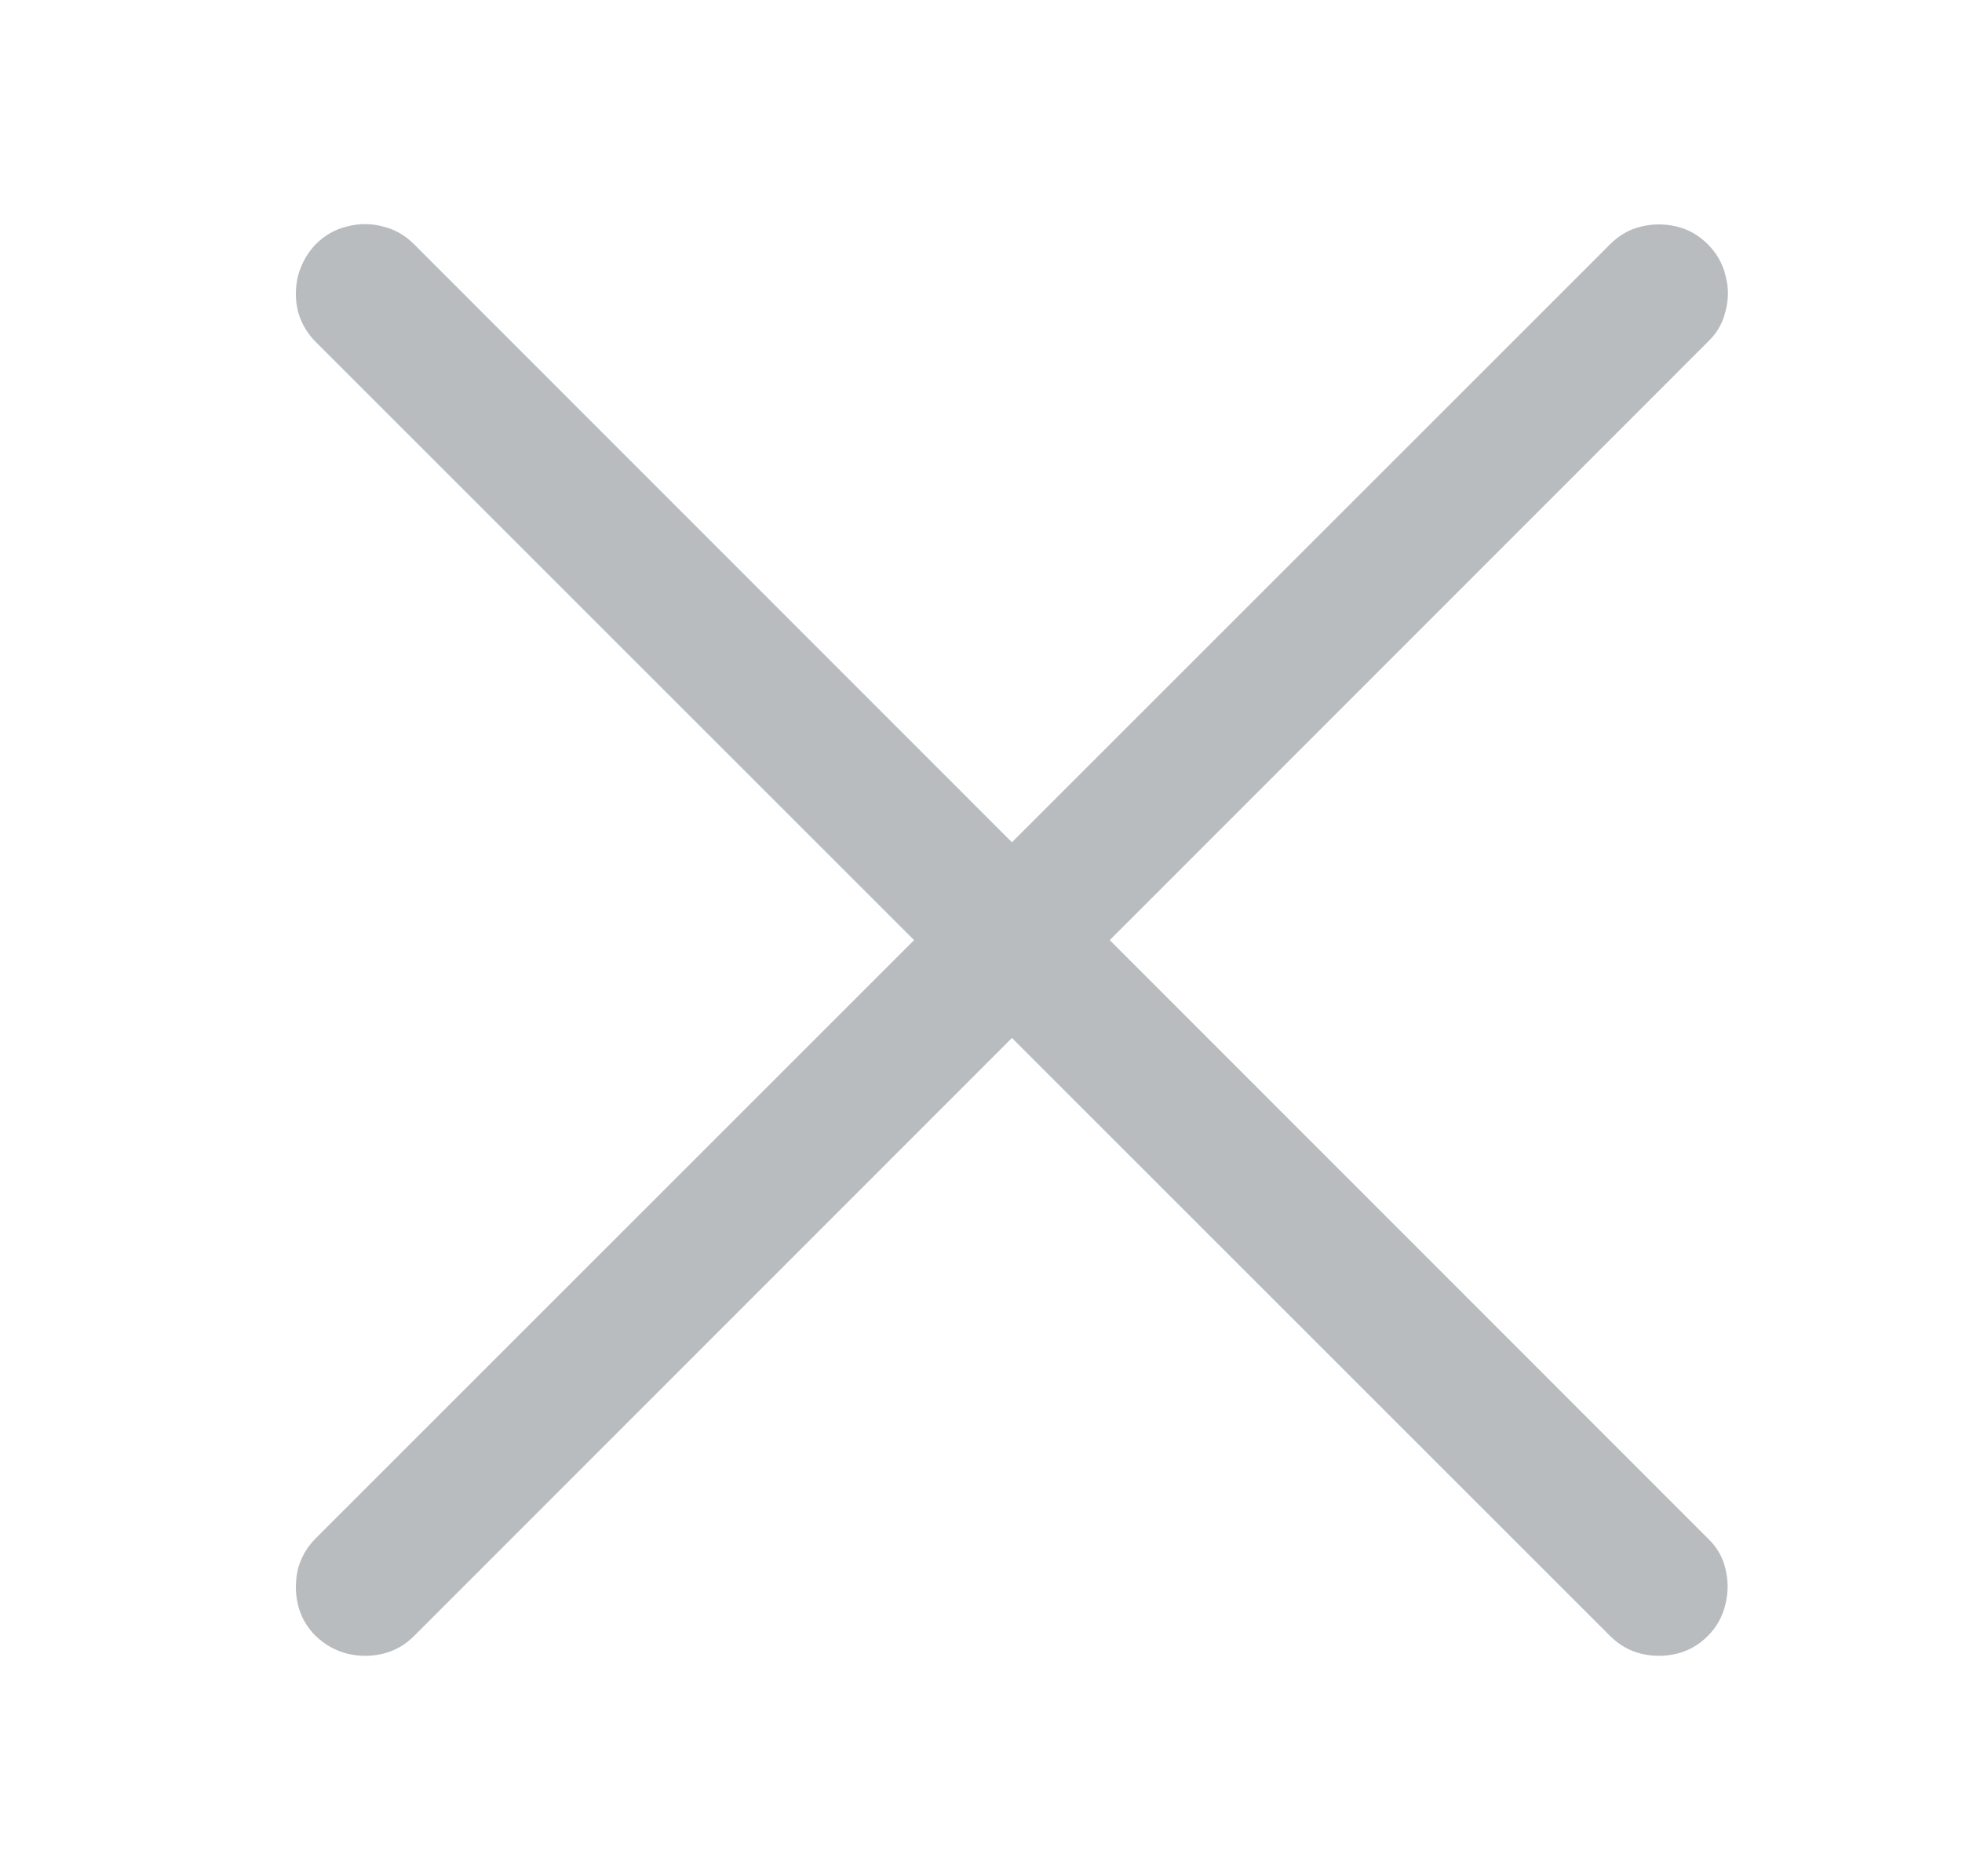 <svg width="23" height="22" viewBox="0 0 23 22" fill="none" xmlns="http://www.w3.org/2000/svg">
<path d="M3.701 4.009C3.601 3.91 3.532 3.791 3.493 3.652C3.46 3.514 3.46 3.376 3.493 3.237C3.532 3.093 3.601 2.969 3.701 2.864C3.806 2.759 3.928 2.689 4.066 2.656C4.21 2.618 4.351 2.618 4.489 2.656C4.628 2.689 4.749 2.759 4.854 2.864L20.02 18.038C20.125 18.137 20.194 18.256 20.227 18.395C20.261 18.533 20.261 18.671 20.227 18.81C20.194 18.953 20.125 19.078 20.02 19.183C19.915 19.288 19.793 19.357 19.655 19.391C19.516 19.424 19.378 19.424 19.24 19.391C19.101 19.357 18.98 19.288 18.875 19.183L3.701 4.009ZM3.701 18.038L18.875 2.864C18.98 2.759 19.101 2.689 19.24 2.656C19.378 2.623 19.516 2.623 19.655 2.656C19.793 2.689 19.915 2.759 20.02 2.864C20.125 2.969 20.194 3.091 20.227 3.229C20.266 3.367 20.266 3.508 20.227 3.652C20.194 3.791 20.125 3.91 20.02 4.009L4.854 19.183C4.749 19.288 4.628 19.357 4.489 19.391C4.351 19.424 4.213 19.424 4.074 19.391C3.936 19.357 3.811 19.288 3.701 19.183C3.596 19.078 3.526 18.956 3.493 18.818C3.46 18.68 3.46 18.538 3.493 18.395C3.532 18.256 3.601 18.137 3.701 18.038Z" fill="#041019" fill-opacity="0.28"/>
</svg>
